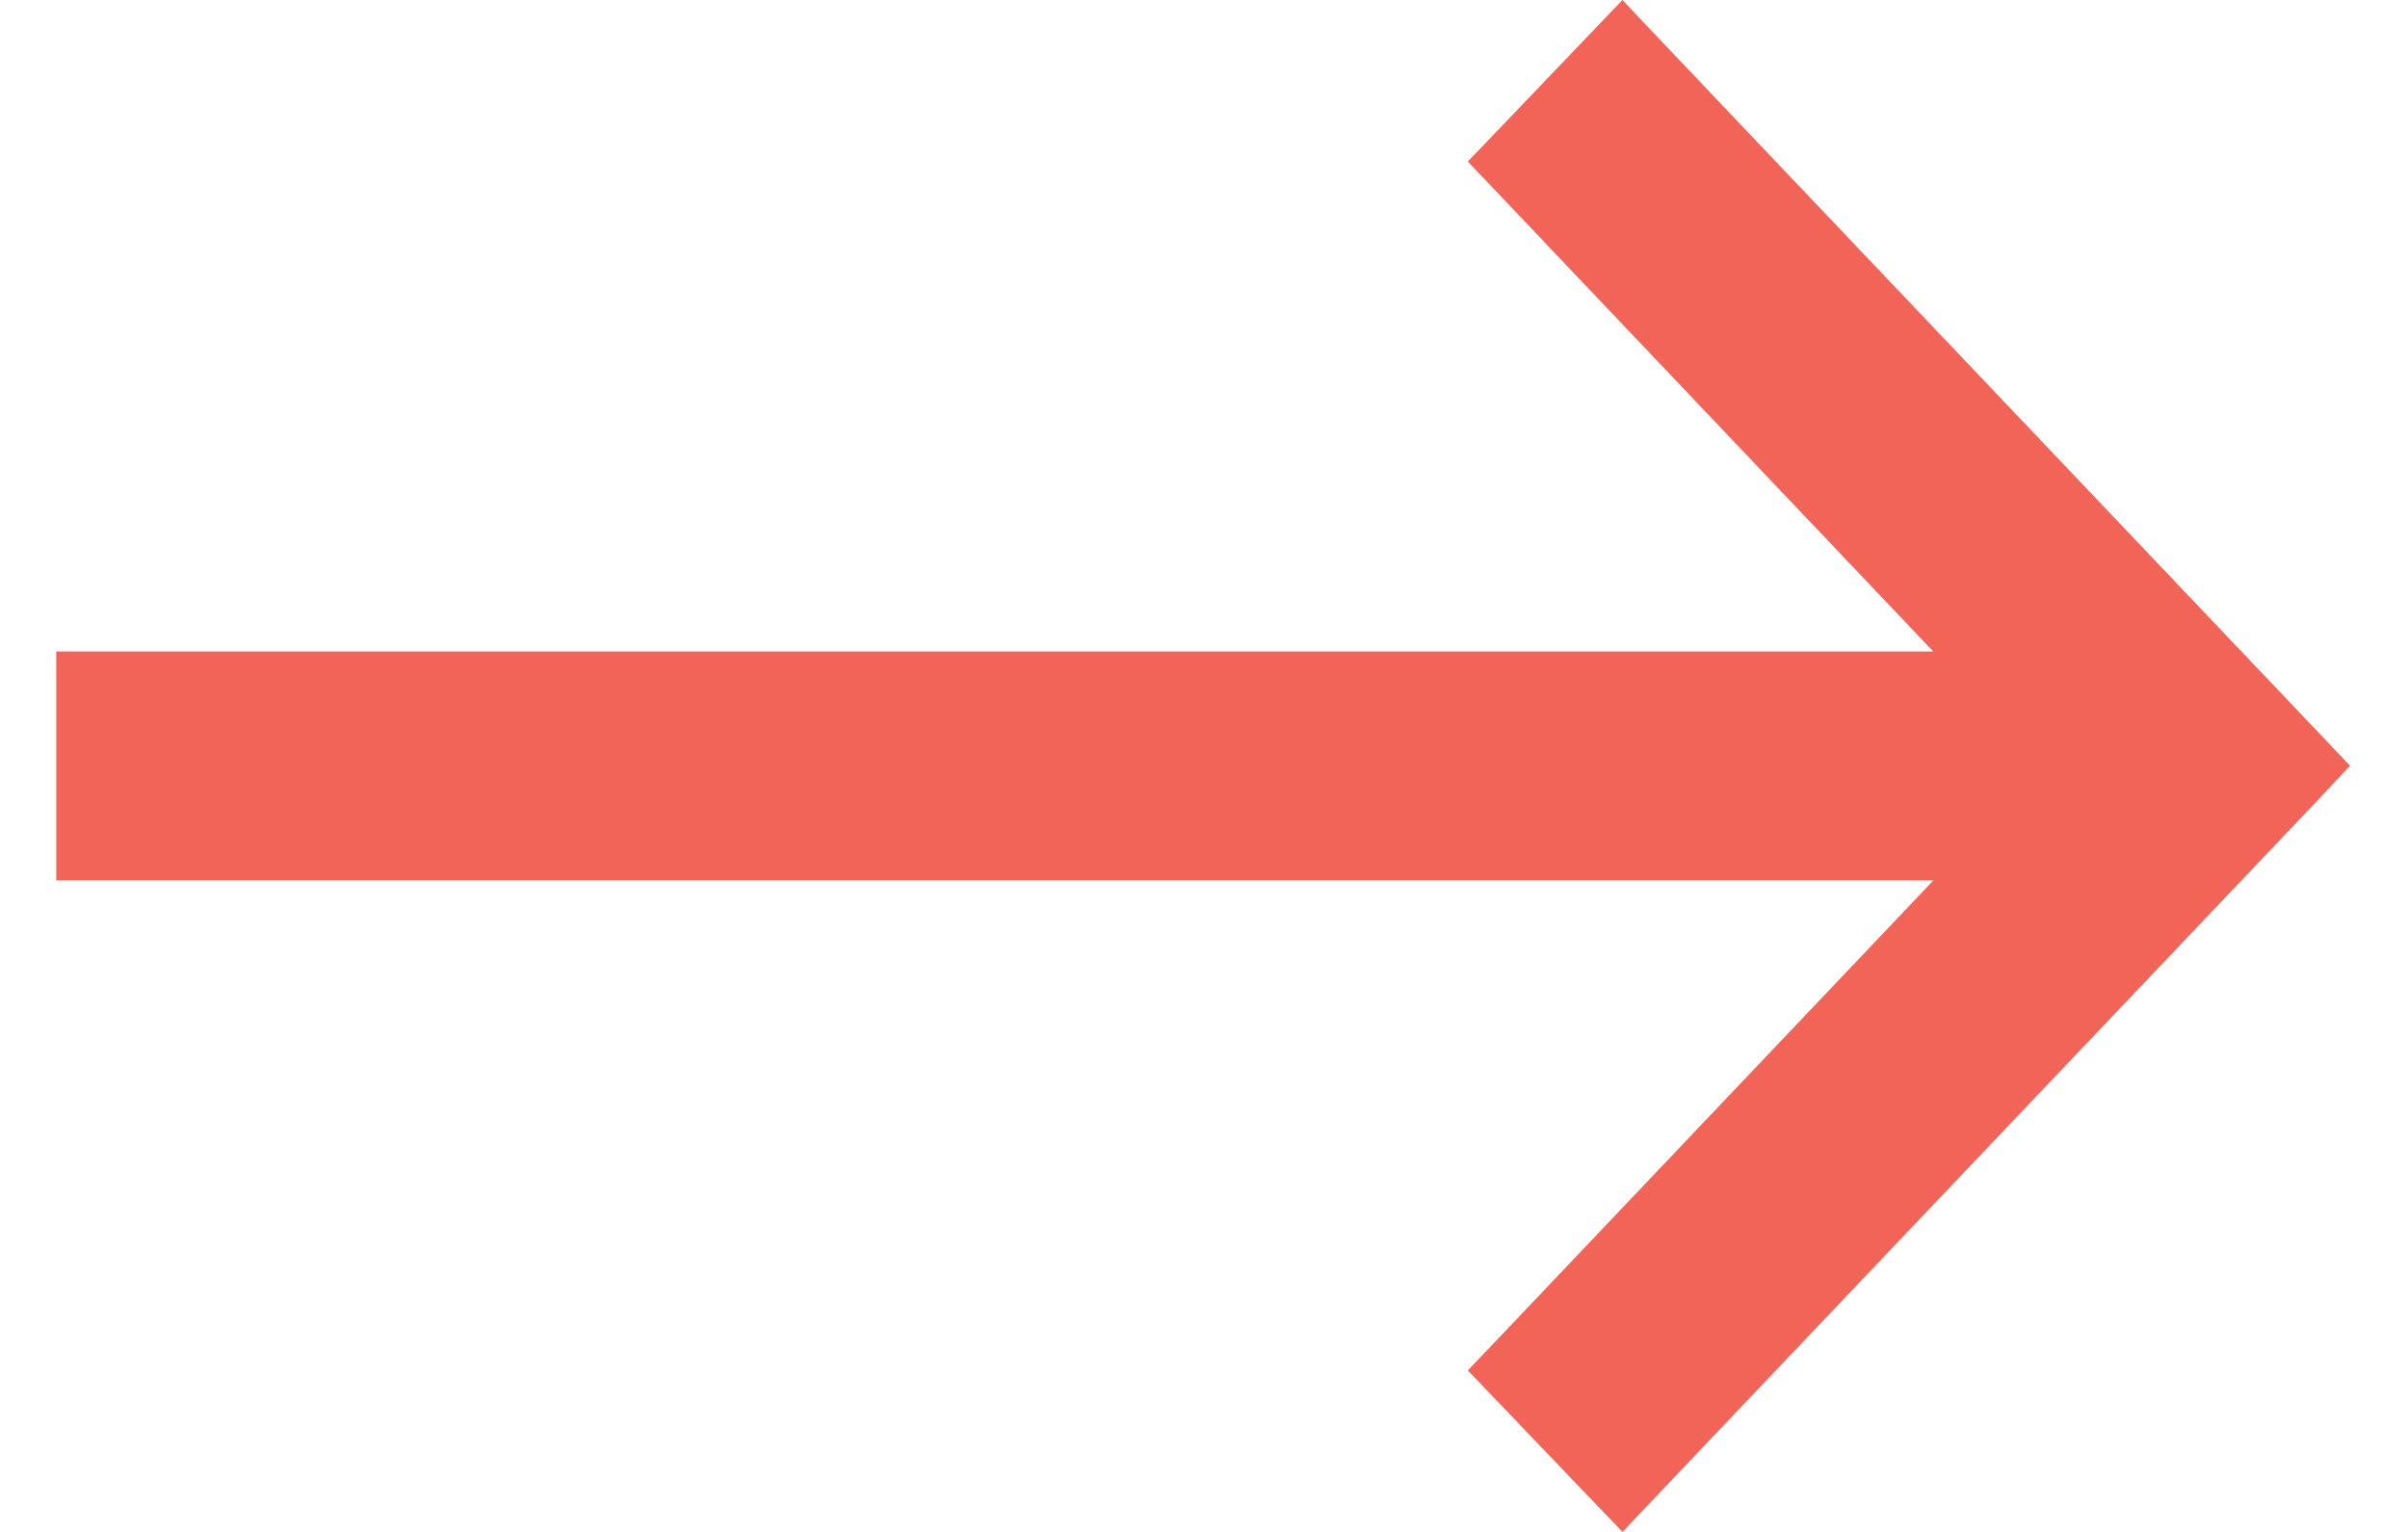 <svg width="22" height="14" viewBox="0 0 22 14" xmlns="http://www.w3.org/2000/svg"><title>Arrow Right</title><path d="M14.823 0l-.292.305-.825.863-.296.308.293.308 3.96 4.17H.514v2.092h17.15l-3.96 4.17-.294.308.295.308.826.863.293.305.29-.307 6.066-6.385.29-.31-.29-.306L15.113.307" fill="#F26457" fill-rule="evenodd"/></svg>